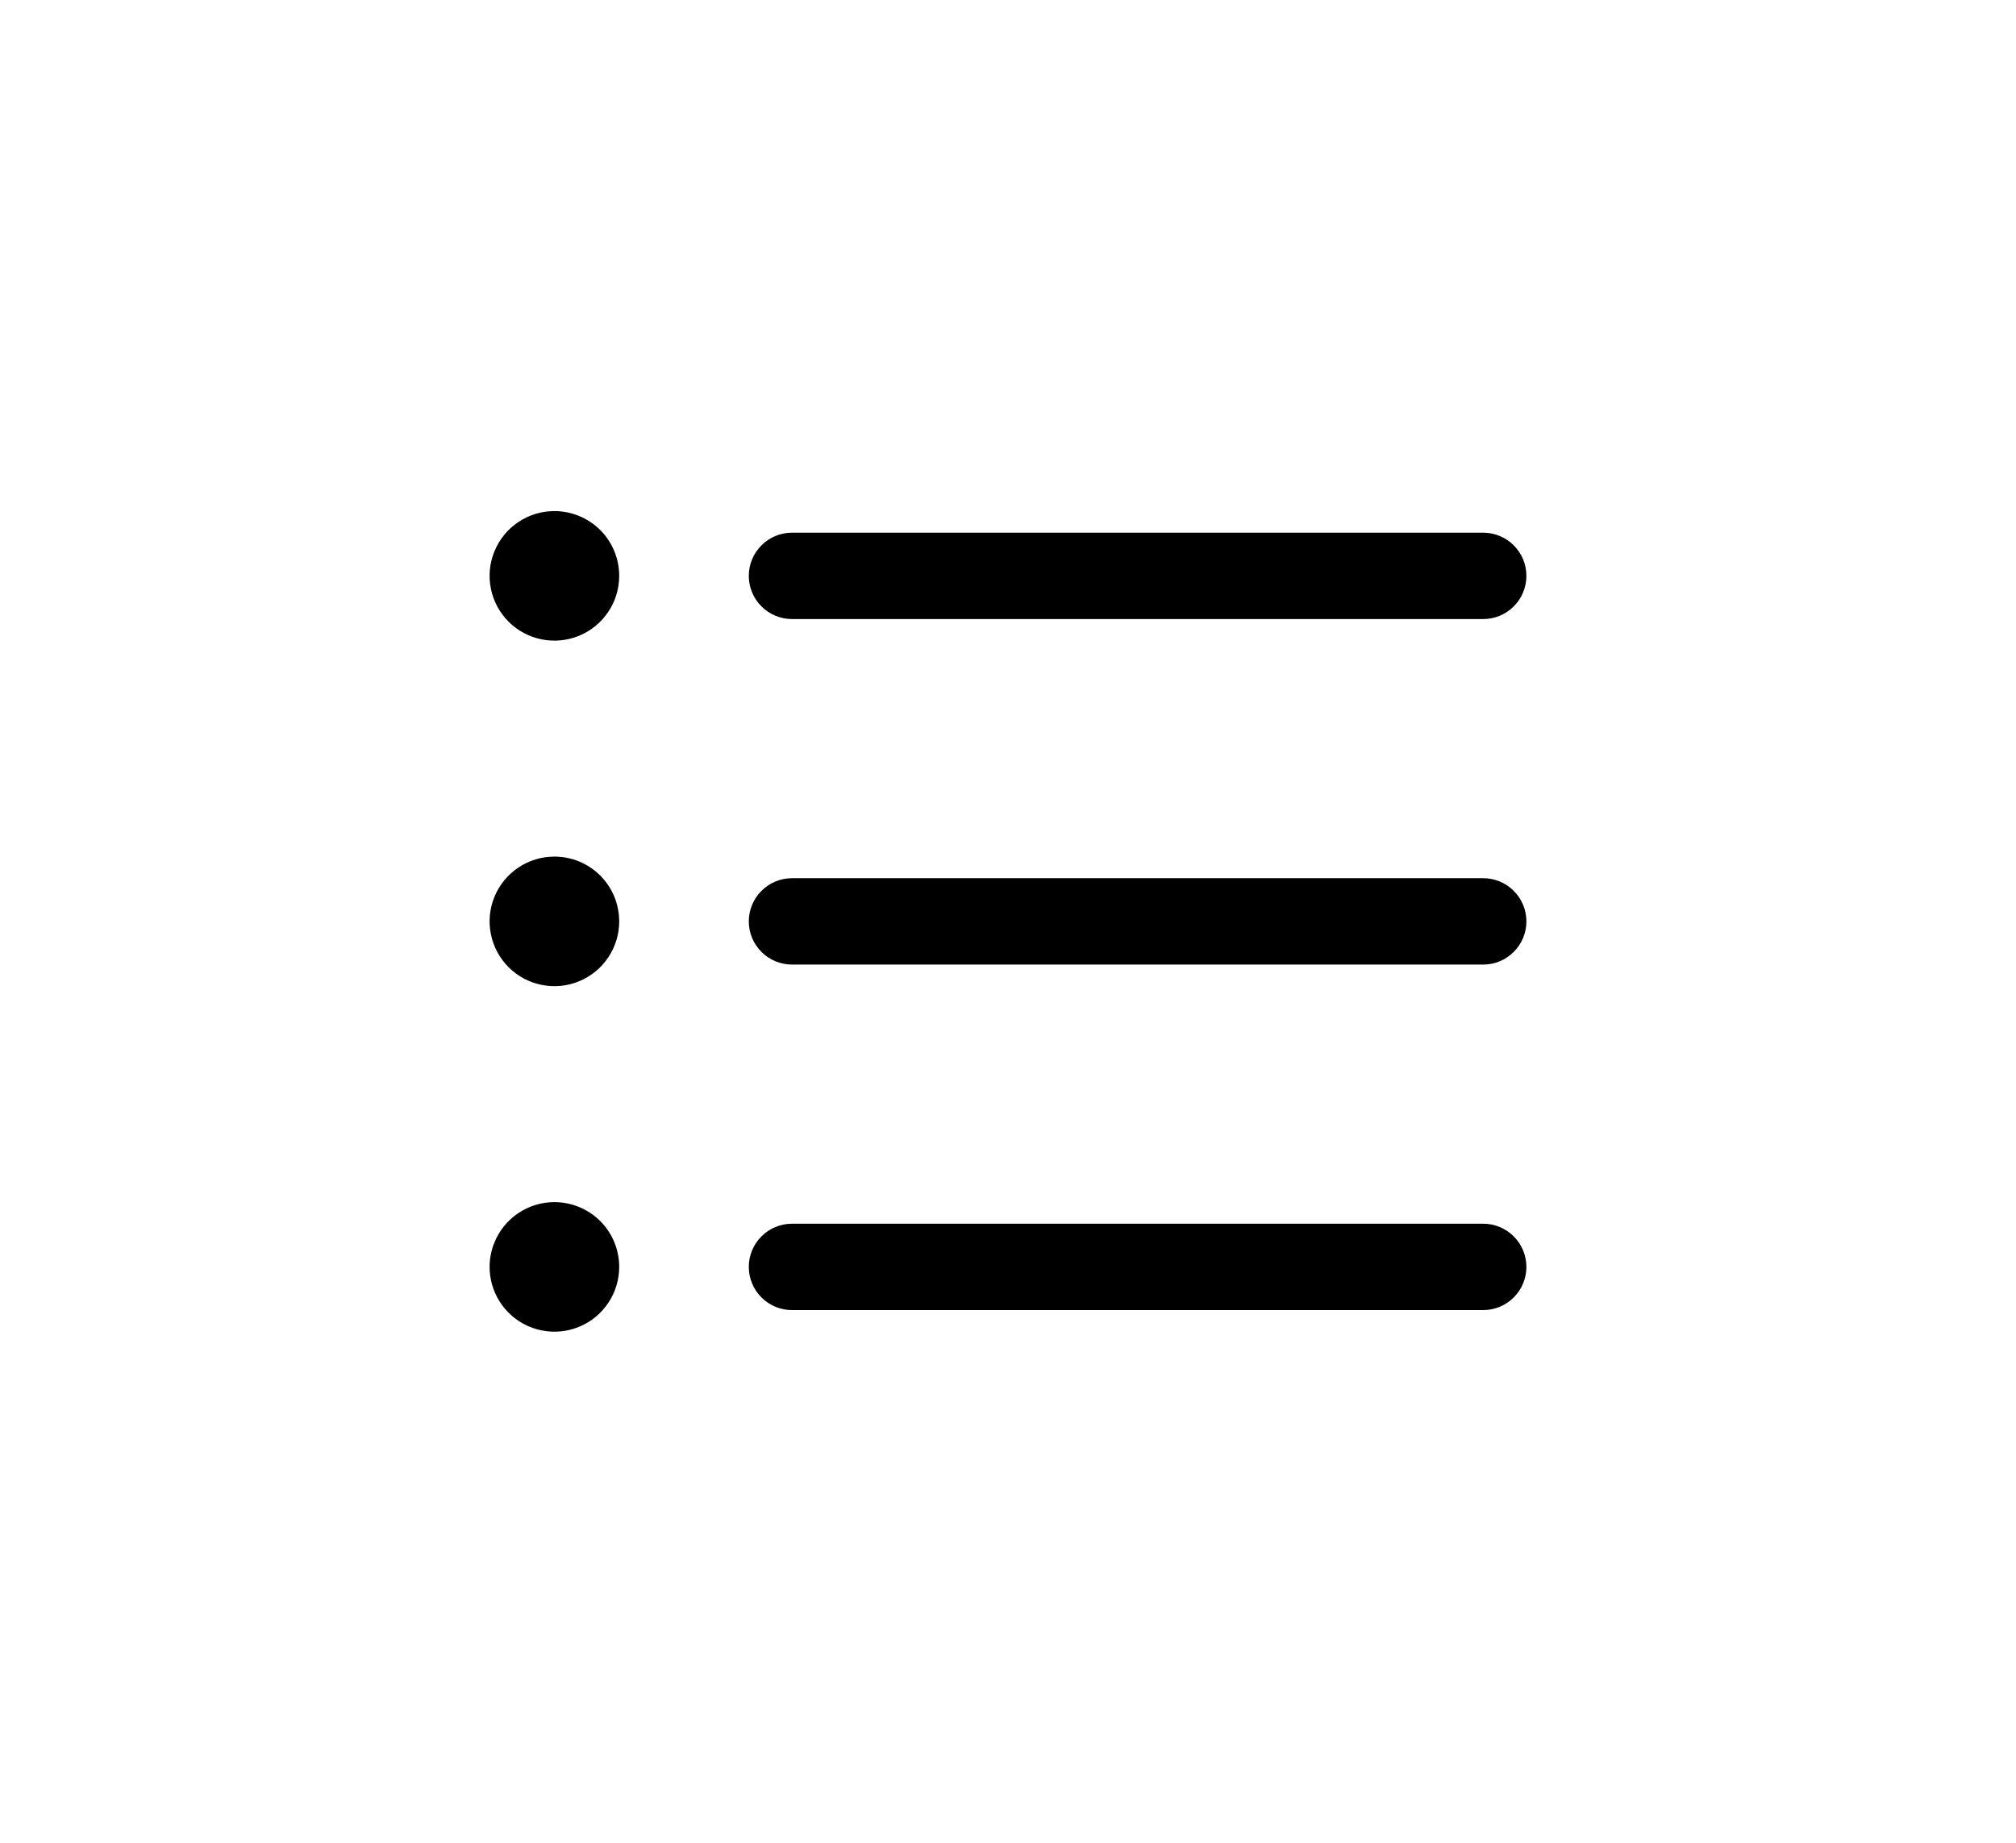 <svg width="35" height="32" viewBox="0 0 35 32" fill="none" xmlns="http://www.w3.org/2000/svg">
    <g id="ListBullets" filter="url(#filter0_d_460_2776)">
        <path id="Vector"
            d="M13 10C13 9.801 13.079 9.61 13.22 9.47C13.36 9.329 13.551 9.25 13.75 9.25H25.75C25.949 9.25 26.14 9.329 26.28 9.47C26.421 9.61 26.5 9.801 26.5 10C26.5 10.199 26.421 10.39 26.28 10.53C26.14 10.671 25.949 10.75 25.75 10.75H13.75C13.551 10.75 13.36 10.671 13.22 10.53C13.079 10.39 13 10.199 13 10ZM25.75 15.25H13.75C13.551 15.25 13.36 15.329 13.22 15.47C13.079 15.61 13 15.801 13 16C13 16.199 13.079 16.39 13.22 16.53C13.36 16.671 13.551 16.75 13.75 16.75H25.75C25.949 16.75 26.14 16.671 26.28 16.53C26.421 16.39 26.5 16.199 26.5 16C26.5 15.801 26.421 15.61 26.28 15.47C26.14 15.329 25.949 15.25 25.75 15.25ZM25.75 21.25H13.75C13.551 21.25 13.36 21.329 13.22 21.47C13.079 21.61 13 21.801 13 22C13 22.199 13.079 22.39 13.22 22.53C13.36 22.671 13.551 22.75 13.75 22.75H25.75C25.949 22.75 26.14 22.671 26.28 22.53C26.421 22.39 26.5 22.199 26.5 22C26.5 21.801 26.421 21.61 26.28 21.47C26.14 21.329 25.949 21.25 25.75 21.25ZM9.625 8.875C9.402 8.875 9.185 8.941 9 9.065C8.815 9.188 8.671 9.364 8.586 9.569C8.5 9.775 8.478 10.001 8.522 10.22C8.565 10.438 8.672 10.638 8.83 10.796C8.987 10.953 9.187 11.06 9.406 11.103C9.624 11.147 9.85 11.124 10.056 11.039C10.261 10.954 10.437 10.81 10.56 10.625C10.684 10.44 10.75 10.223 10.75 10C10.75 9.702 10.632 9.415 10.421 9.204C10.21 8.994 9.923 8.875 9.625 8.875ZM9.625 14.875C9.402 14.875 9.185 14.941 9 15.065C8.815 15.188 8.671 15.364 8.586 15.569C8.5 15.775 8.478 16.001 8.522 16.22C8.565 16.438 8.672 16.638 8.83 16.796C8.987 16.953 9.187 17.06 9.406 17.103C9.624 17.147 9.85 17.125 10.056 17.039C10.261 16.954 10.437 16.81 10.56 16.625C10.684 16.44 10.75 16.223 10.75 16C10.75 15.702 10.632 15.415 10.421 15.204C10.21 14.993 9.923 14.875 9.625 14.875ZM9.625 20.875C9.402 20.875 9.185 20.941 9 21.065C8.815 21.188 8.671 21.364 8.586 21.57C8.5 21.775 8.478 22.001 8.522 22.22C8.565 22.438 8.672 22.638 8.83 22.796C8.987 22.953 9.187 23.06 9.406 23.103C9.624 23.147 9.85 23.125 10.056 23.039C10.261 22.954 10.437 22.81 10.56 22.625C10.684 22.44 10.75 22.223 10.75 22C10.75 21.702 10.632 21.416 10.421 21.204C10.21 20.994 9.923 20.875 9.625 20.875Z"
            fill="currentColor" />
    </g>
    <defs>
        <filter id="filter0_d_460_2776" x="-2.5" y="-4" width="40" height="40" filterUnits="userSpaceOnUse"
            color-interpolation-filters="sRGB">
            <feFlood flood-opacity="0" result="BackgroundImageFix" />
            <feColorMatrix in="SourceAlpha" type="matrix" values="0 0 0 0 0 0 0 0 0 0 0 0 0 0 0 0 0 0 127 0"
                result="hardAlpha" />
            <feOffset />
            <feGaussianBlur stdDeviation="4" />
            <feComposite in2="hardAlpha" operator="out" />
            <feColorMatrix type="matrix" values="0 0 0 0 1 0 0 0 0 1 0 0 0 0 1 0 0 0 0.45 0" />
            <feBlend mode="normal" in2="BackgroundImageFix" result="effect1_dropShadow_460_2776" />
            <feBlend mode="normal" in="SourceGraphic" in2="effect1_dropShadow_460_2776" result="shape" />
        </filter>
    </defs>
</svg>